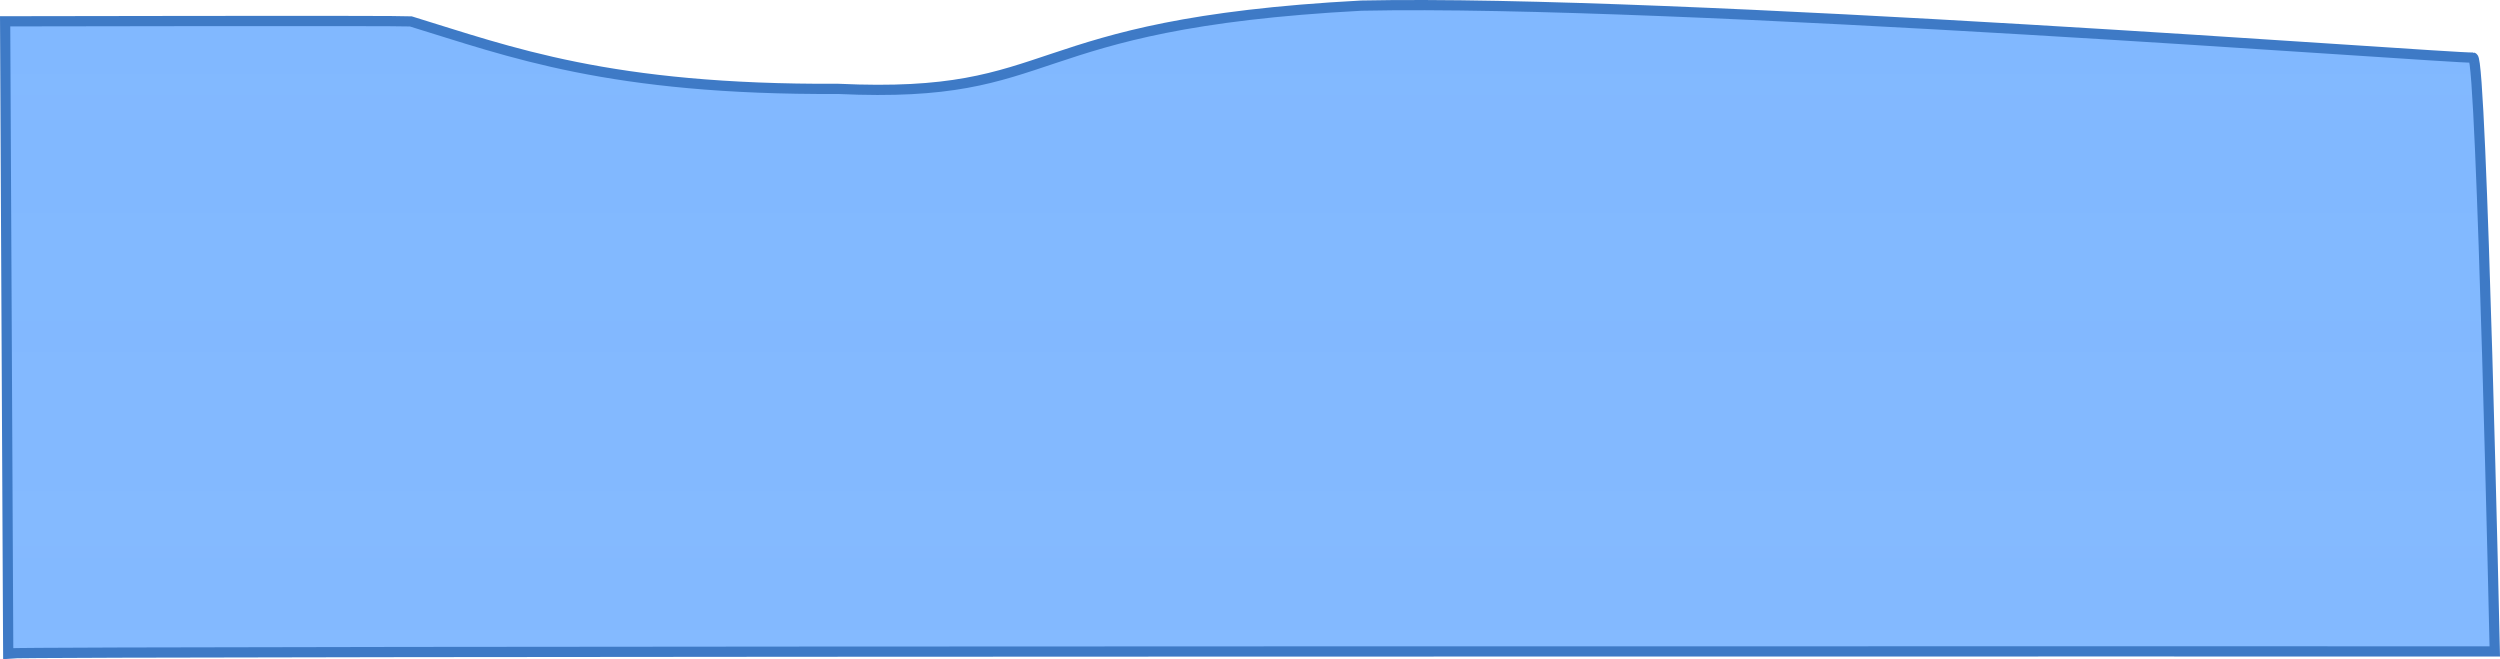 <svg version="1.1" xmlns="http://www.w3.org/2000/svg" xmlns:xlink="http://www.w3.org/1999/xlink" width="489.129" height="128.972" viewBox="0,0,489.129,128.972"><defs><linearGradient x1="183.896" y1="-1662.574" x2="183.896" y2="5272.523" gradientUnits="userSpaceOnUse" id="color-1"><stop offset="0" stop-color="#519dff"/><stop offset="1" stop-color="#519dff" stop-opacity="0"/></linearGradient></defs><g transform="translate(4.885,-240.384)"><g data-paper-data="{&quot;isPaintingLayer&quot;:true}" fill="url(#color-1)" fill-rule="nonzero" stroke="#3e7ac6" stroke-width="2" stroke-linecap="butt" stroke-linejoin="miter" stroke-miterlimit="10" stroke-dasharray="" stroke-dashoffset="0" font-family="none" font-weight="none" font-size="none" text-anchor="none" style="mix-blend-mode: normal"><path d="M-3.88,244.554c0,0 77.605,-0.16 79.366,0.015c19.423,5.952 38.851,13.444 83.614,13.202c44.082,2.071 34.619,-12.682 102.412,-16.288c61.025,-1.283 212.332,10.312 217.459,10.172c1.709,-0.047 4.251,116.182 4.251,116.182c0,0 -482.636,-0.104 -486.499,0.385z" data-paper-data="{&quot;origPos&quot;:null}" id="ID0.18147781118750572"/></g></g></svg>